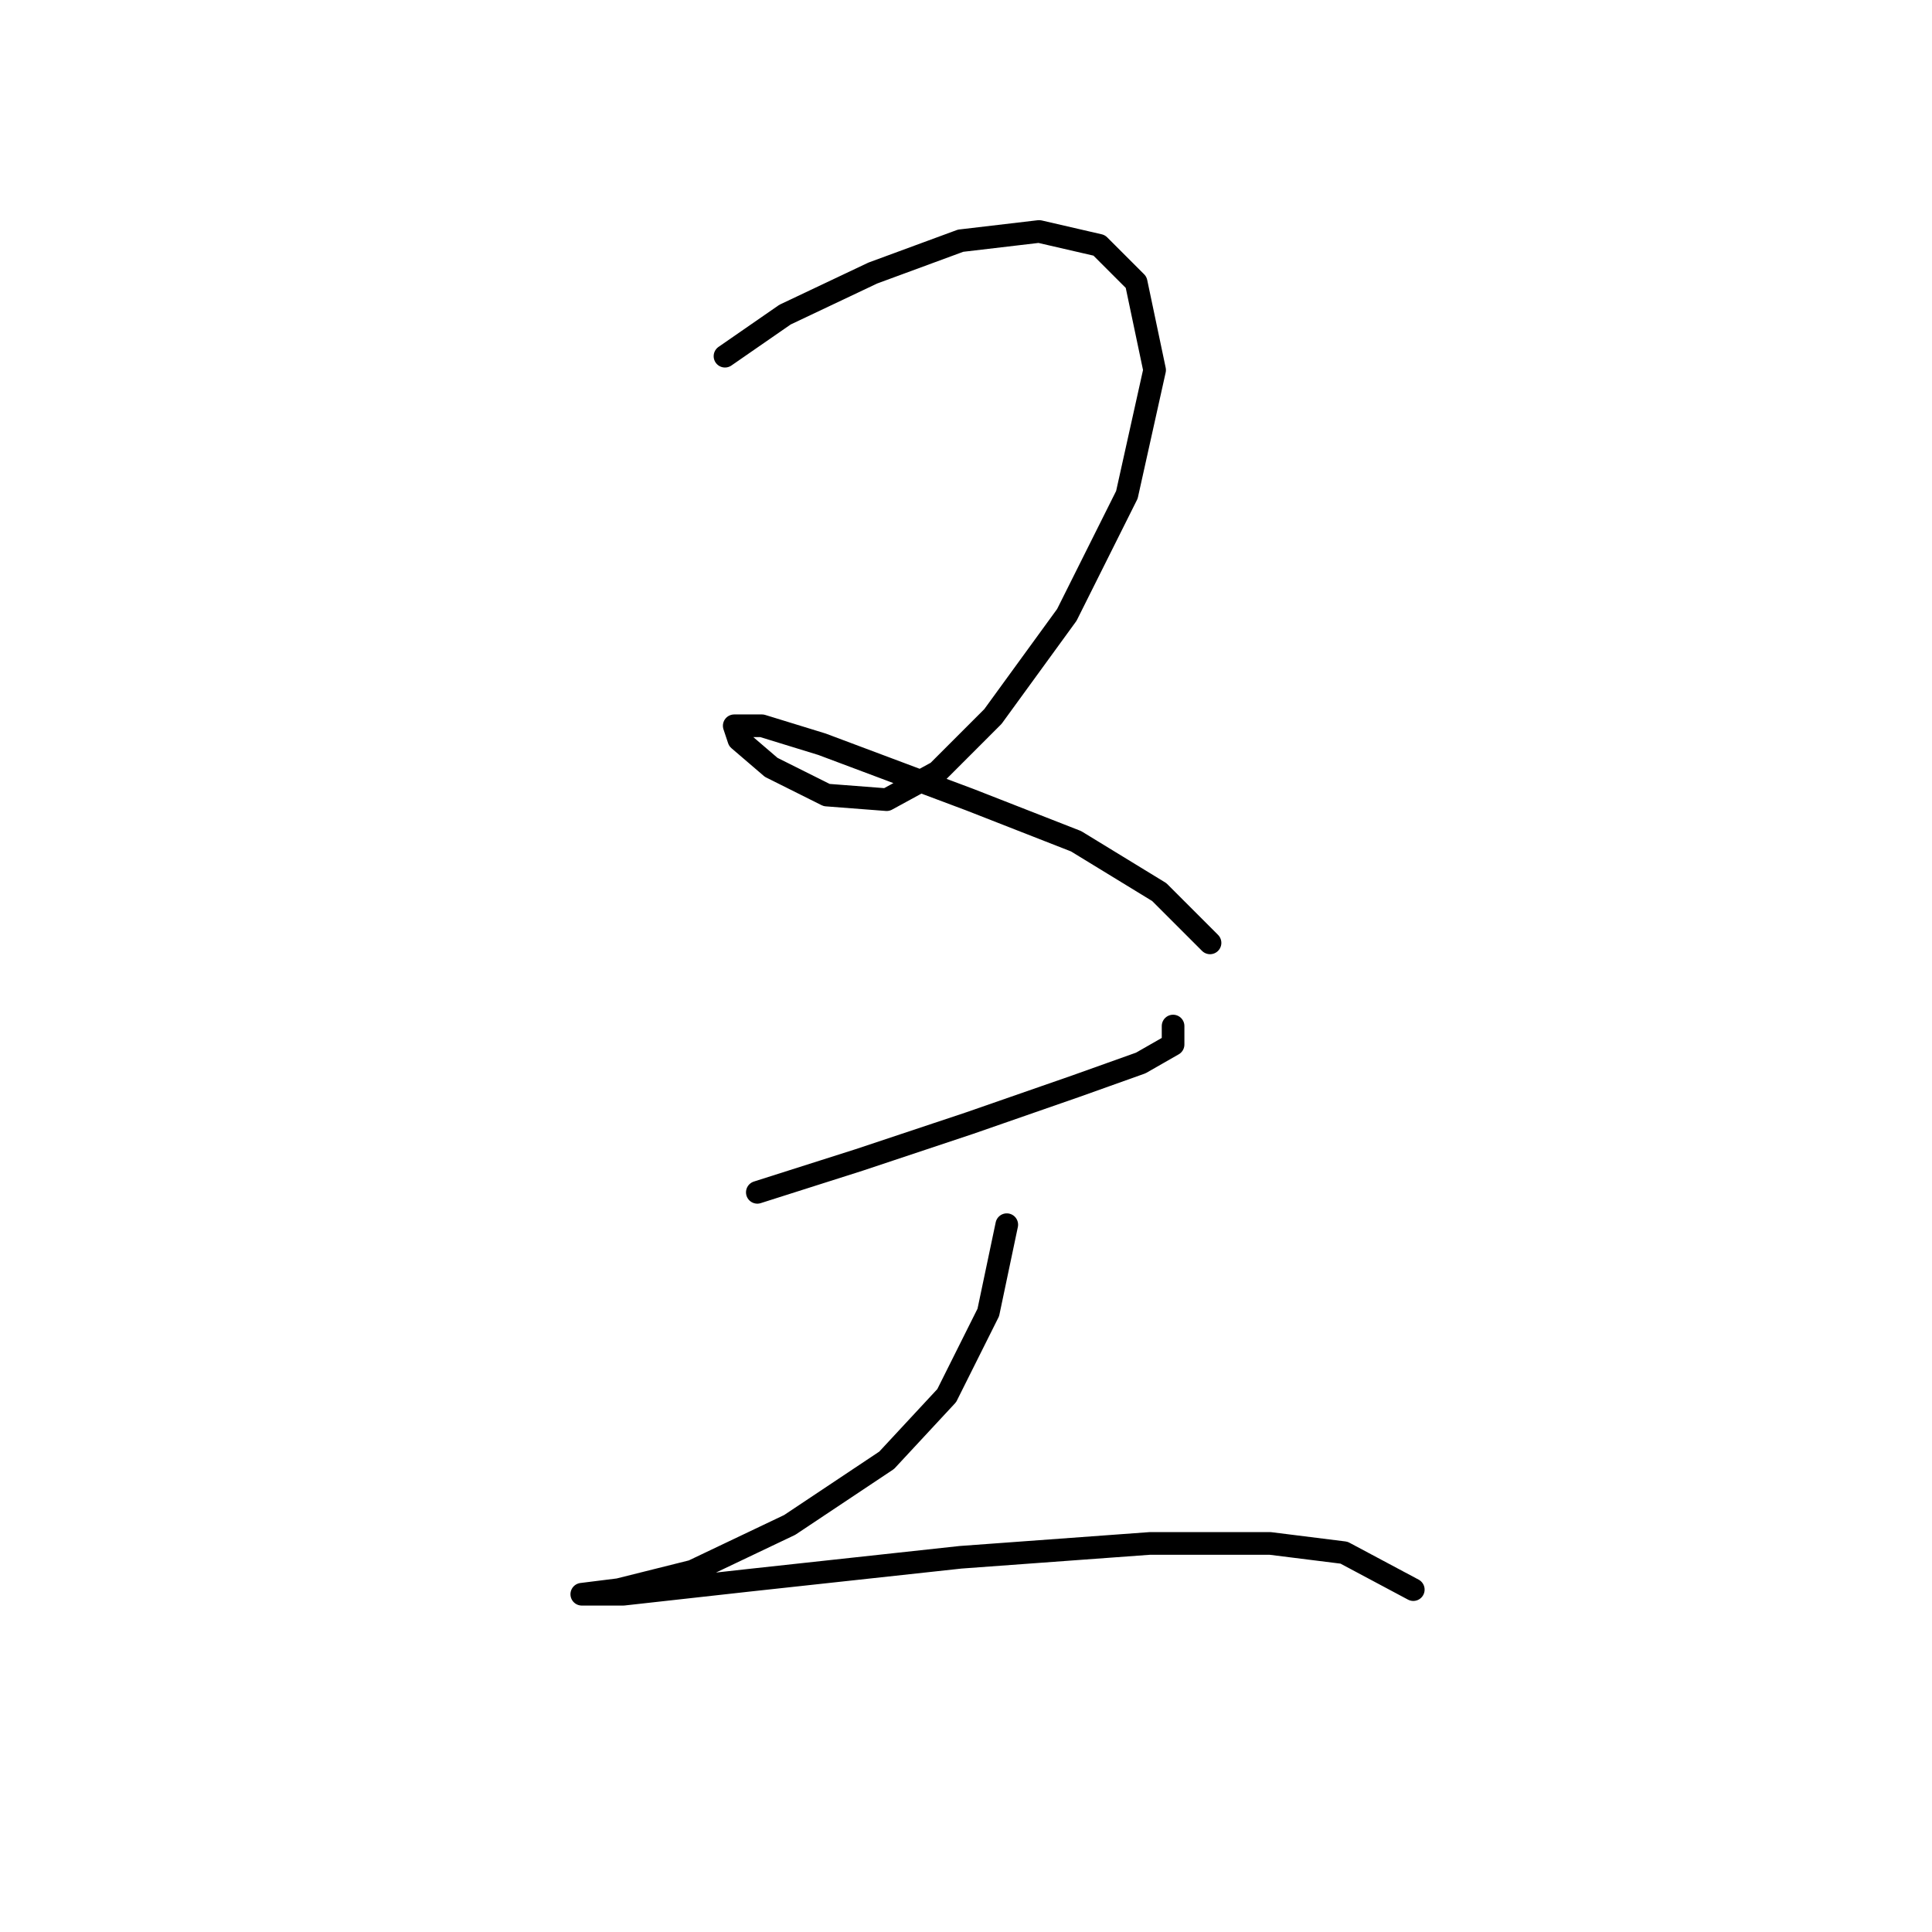 <?xml version="1.0" standalone="no"?>
    <svg width="256" height="256" xmlns="http://www.w3.org/2000/svg" version="1.1">
    <polyline stroke="black" stroke-width="3" stroke-linecap="round" fill="transparent" stroke-linejoin="round" points="96.064 47.198 104.022 41.689 115.652 36.18 127.282 31.896 137.688 30.671 145.646 32.508 150.543 37.405 152.991 49.035 149.318 65.562 141.361 81.477 131.567 94.943 124.222 102.289 117.488 105.961 109.531 105.349 102.186 101.677 97.901 98.004 97.289 96.168 100.961 96.168 108.919 98.616 128.506 105.961 142.585 111.47 153.603 118.204 160.336 124.937 160.336 124.937 " />
        <polyline stroke="black" stroke-width="3" stroke-linecap="round" fill="transparent" stroke-linejoin="round" points="100.349 157.991 113.816 153.706 128.506 148.809 142.585 143.912 151.155 140.852 155.439 138.403 155.439 135.955 155.439 135.955 " />
        <polyline stroke="black" stroke-width="3" stroke-linecap="round" fill="transparent" stroke-linejoin="round" points="133.403 162.276 130.955 173.906 125.446 184.924 117.488 193.494 104.634 202.063 91.78 208.184 81.986 210.633 77.089 211.245 77.089 211.245 82.598 211.245 99.125 209.408 127.282 206.348 152.379 204.512 168.294 204.512 178.088 205.736 187.269 210.633 187.269 210.633 " />
        </svg>